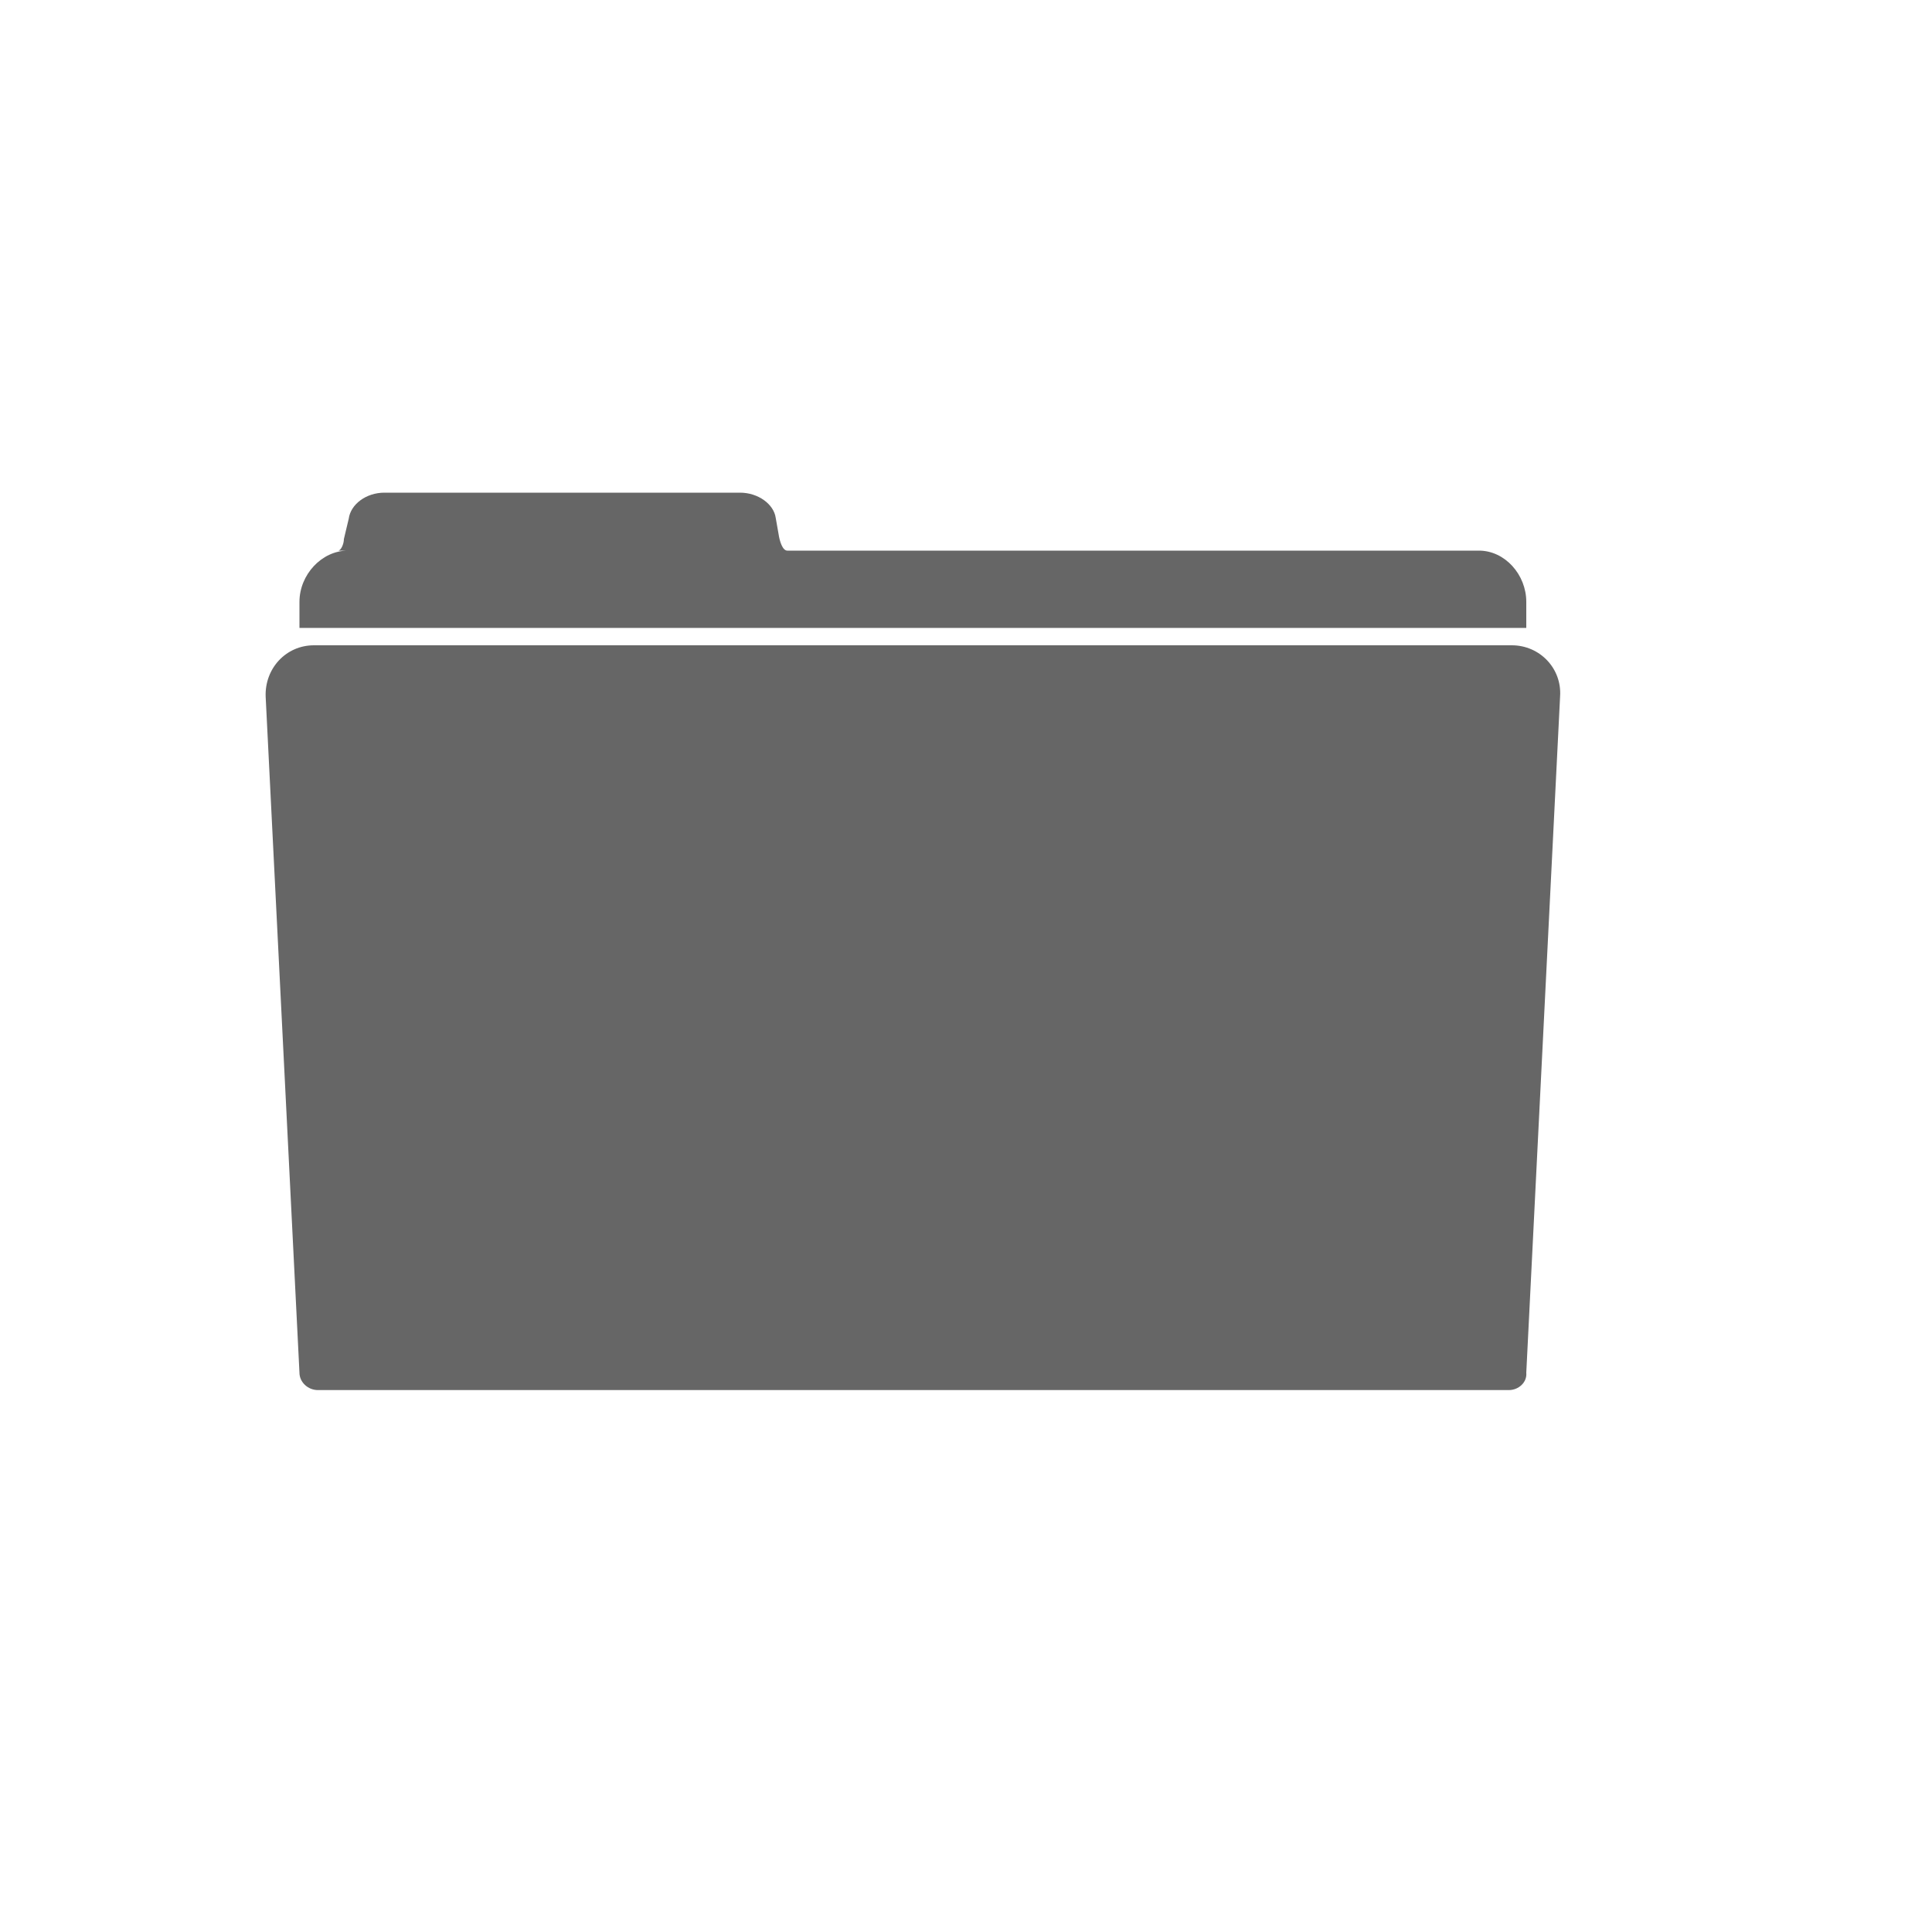 <?xml version="1.0" encoding="utf-8"?>
<!-- Generator: Adobe Illustrator 19.1.0, SVG Export Plug-In . SVG Version: 6.00 Build 0)  -->
<svg version="1.1" id="Layer_1" xmlns="http://www.w3.org/2000/svg" xmlns:xlink="http://www.w3.org/1999/xlink" x="0px" y="0px"
	 viewBox="0 0 200 200" enable-background="new 0 0 200 200" xml:space="preserve">
<g>
	<path fill="#666666" d="M156.2,143.9H32.9c-1,0-1.9-0.8-1.9-1.8l-3.5-70c-0.1-2.9,2.1-5.3,5-5.3h124c2.9,0,5.2,2.4,5,5.3l-3.5,70
		C158.1,143.1,157.2,143.9,156.2,143.9z"/>
	<path fill="#666666" d="M153.1,57H81.5c-0.5,0-0.8-1-0.9-1.7l-0.3-1.7c-0.2-1.4-1.8-2.6-3.7-2.6H39.8c-1.9,0-3.5,1.2-3.7,2.7
		l-0.5,2.1C35.6,56.3,35.3,57,35,57H36c-2.7,0-5,2.5-5,5.3V65h127v-2.7C158,59.5,155.8,57,153.1,57z"/>
</g>
</svg>
